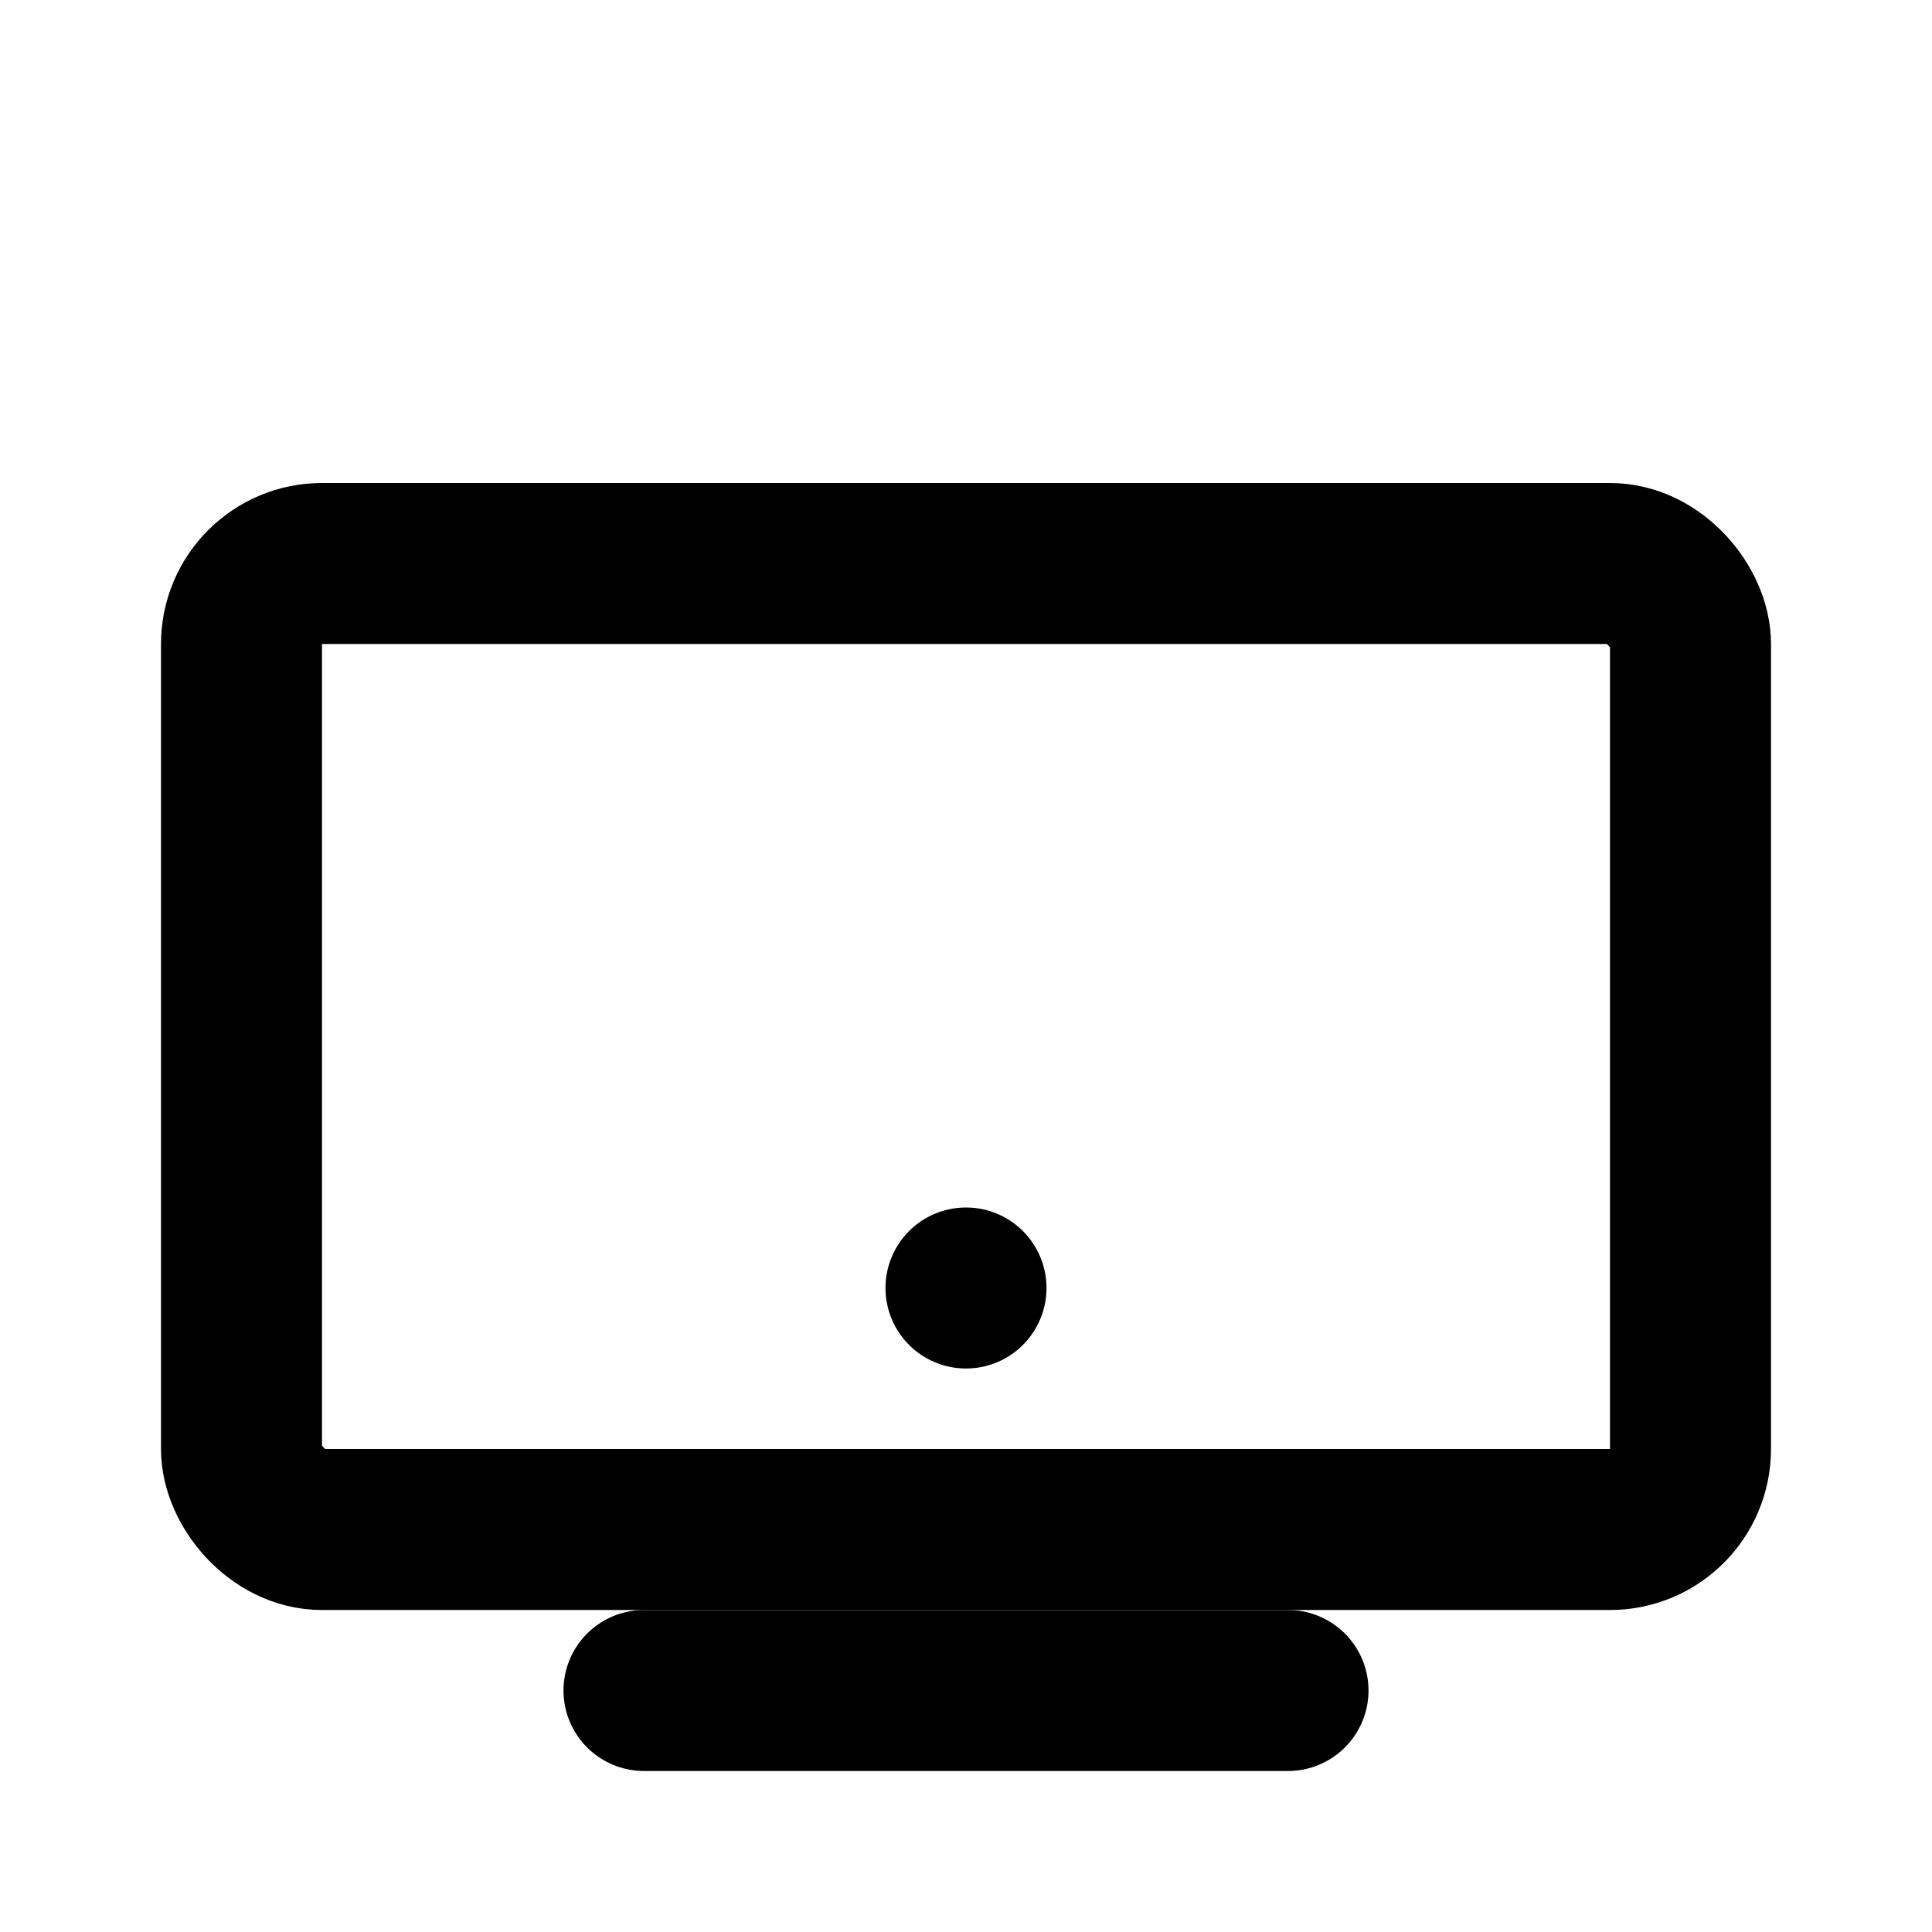 <svg width="24" height="24" viewBox="0 0 24 24" fill="none" xmlns="http://www.w3.org/2000/svg">
    <rect x="3" y="7" width="18" height="12" rx="1" stroke="currentColor" stroke-width="2"/>
    <path d="M8 21L16 21" stroke="currentColor" stroke-width="2" stroke-linecap="round"/>
    <circle cx="12" cy="16" r="1" fill="currentColor"/>
</svg>